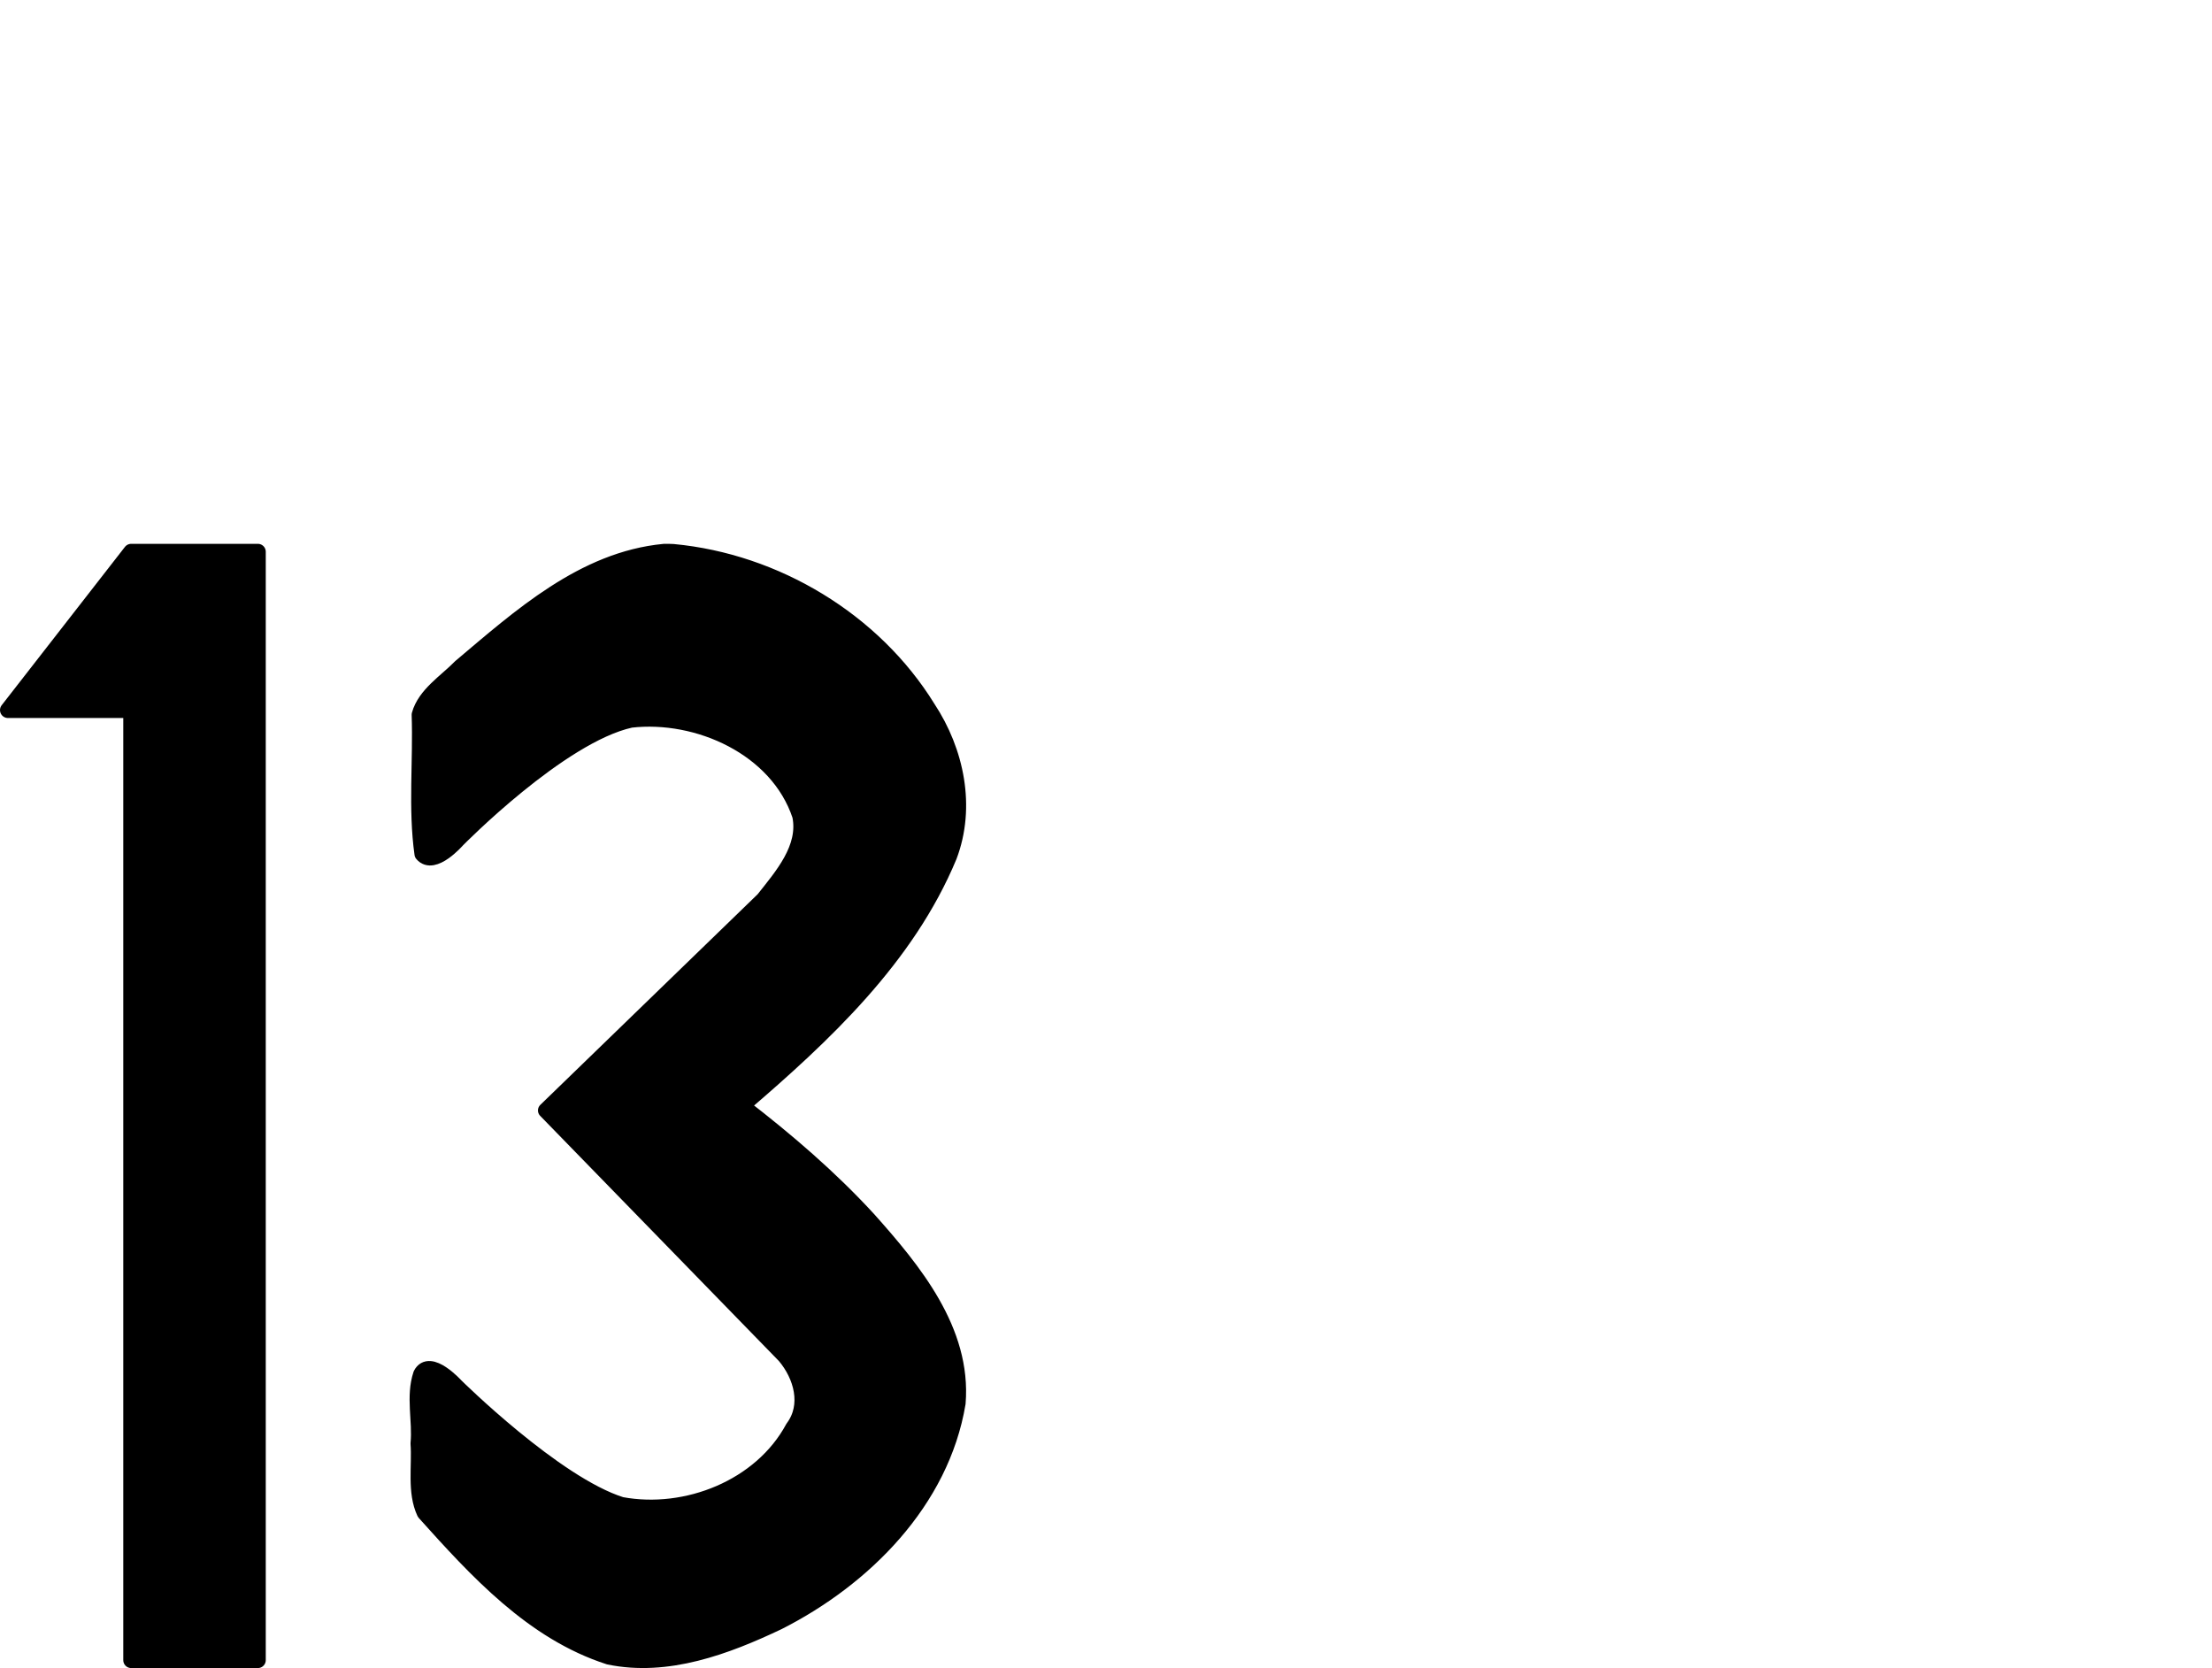<?xml version="1.0" encoding="UTF-8" standalone="no"?>
<!-- Created with Inkscape (http://www.inkscape.org/) -->

<svg
   xmlns:dc="http://purl.org/dc/elements/1.1/"
   xmlns:cc="http://creativecommons.org/ns#"
   xmlns:rdf="http://www.w3.org/1999/02/22-rdf-syntax-ns#"
   xmlns:svg="http://www.w3.org/2000/svg"
   xmlns="http://www.w3.org/2000/svg"
   xmlns:sodipodi="http://sodipodi.sourceforge.net/DTD/sodipodi-0.dtd"
   xmlns:inkscape="http://www.inkscape.org/namespaces/inkscape"
   width="196.243mm"
   height="147.972mm"
   viewBox="0 0 695.348 524.311"
   id="svg2"
   version="1.1"
   inkscape:version="0.91 r13725"
   sodipodi:docname="13.svg">
  <defs
     id="defs4" />
  <sodipodi:namedview
     id="base"
     pagecolor="#ffffff"
     bordercolor="#666666"
     borderopacity="1.0"
     inkscape:pageopacity="0.0"
     inkscape:pageshadow="2"
     inkscape:zoom="2"
     inkscape:cx="144.17458"
     inkscape:cy="146.46738"
     inkscape:document-units="px"
     inkscape:current-layer="layer1"
     showgrid="false"
     inkscape:window-width="1920"
     inkscape:window-height="1147"
     inkscape:window-x="1192"
     inkscape:window-y="691"
     inkscape:window-maximized="1"
     fit-margin-top="0"
     fit-margin-left="0"
     fit-margin-right="0"
     fit-margin-bottom="0"
     showguides="true"
     inkscape:guide-bbox="true" />
  <g
     inkscape:label="Layer 1"
     inkscape:groupmode="layer"
     id="layer1"
     transform="translate(-25.111,-307.645)">
    <path
       style="opacity:1;fill:#000000;fill-opacity:1;stroke:#000000;stroke-width:4.868;stroke-linecap:round;stroke-linejoin:round;stroke-miterlimit:4;stroke-dasharray:none;stroke-opacity:1"
       d="m 233.882,481.026 c -25.402,2.42 -45.372,20.491 -64.031,36.213 -4.518,4.643 -11.15,8.696 -12.904,15.07 0.505,14.541 -1.128,29.45 0.886,43.758 3.524,4.275 11.049,-4.373 11.049,-4.373 0,0 32.225,-32.848 54.507,-37.746 21.067,-2.413 46.101,8.73 53.197,30.072 2.087,10.164 -5.626,18.914 -11.514,26.36 l -68.417,66.301 75.124,77.148 c 5.271,6.228 7.933,15.536 2.612,22.632 -10.044,18.659 -33.505,27.958 -53.969,24.157 -20.851,-6.512 -52.043,-37.406 -52.043,-37.406 0,0 -8.192,-9.025 -10.964,-3.593 -2.342,6.992 -0.131,14.581 -0.821,21.744 0.513,7.173 -1.114,15.218 1.958,21.777 16.352,18.201 34.023,37.593 57.991,45.303 18.306,3.804 36.876,-3.159 53.207,-10.918 27.057,-13.706 51.329,-37.973 56.472,-68.847 1.853,-22.791 -13.911,-41.851 -28.15,-57.805 -12.06,-13.13 -25.643,-24.77 -39.746,-35.641 25.804,-22.113 51.876,-46.453 65.175,-78.422 5.91,-15.534 2.268,-33.02 -6.699,-46.607 -17.028,-27.625 -47.917,-46.107 -80.094,-49.132 -0.94,-0.038 -1.883,-0.075 -2.824,-0.046 z"
       id="rect4736"
       inkscape:connector-curvature="0"
       sodipodi:nodetypes="cccccccccccccccccccccccccc" />
    <path
       style="opacity:1;fill:#000000;fill-opacity:1;stroke:#000000;stroke-width:4.977;stroke-linecap:round;stroke-linejoin:round;stroke-miterlimit:4;stroke-dasharray:none;stroke-opacity:1"
       d="m 66.349,481.071 -38.75,49.771 38.75,0 0,298.625 39.816,0 0,-348.396 z"
       id="path7471"
       inkscape:connector-curvature="0"
       sodipodi:nodetypes="ccccccc" />
  </g>
</svg>
